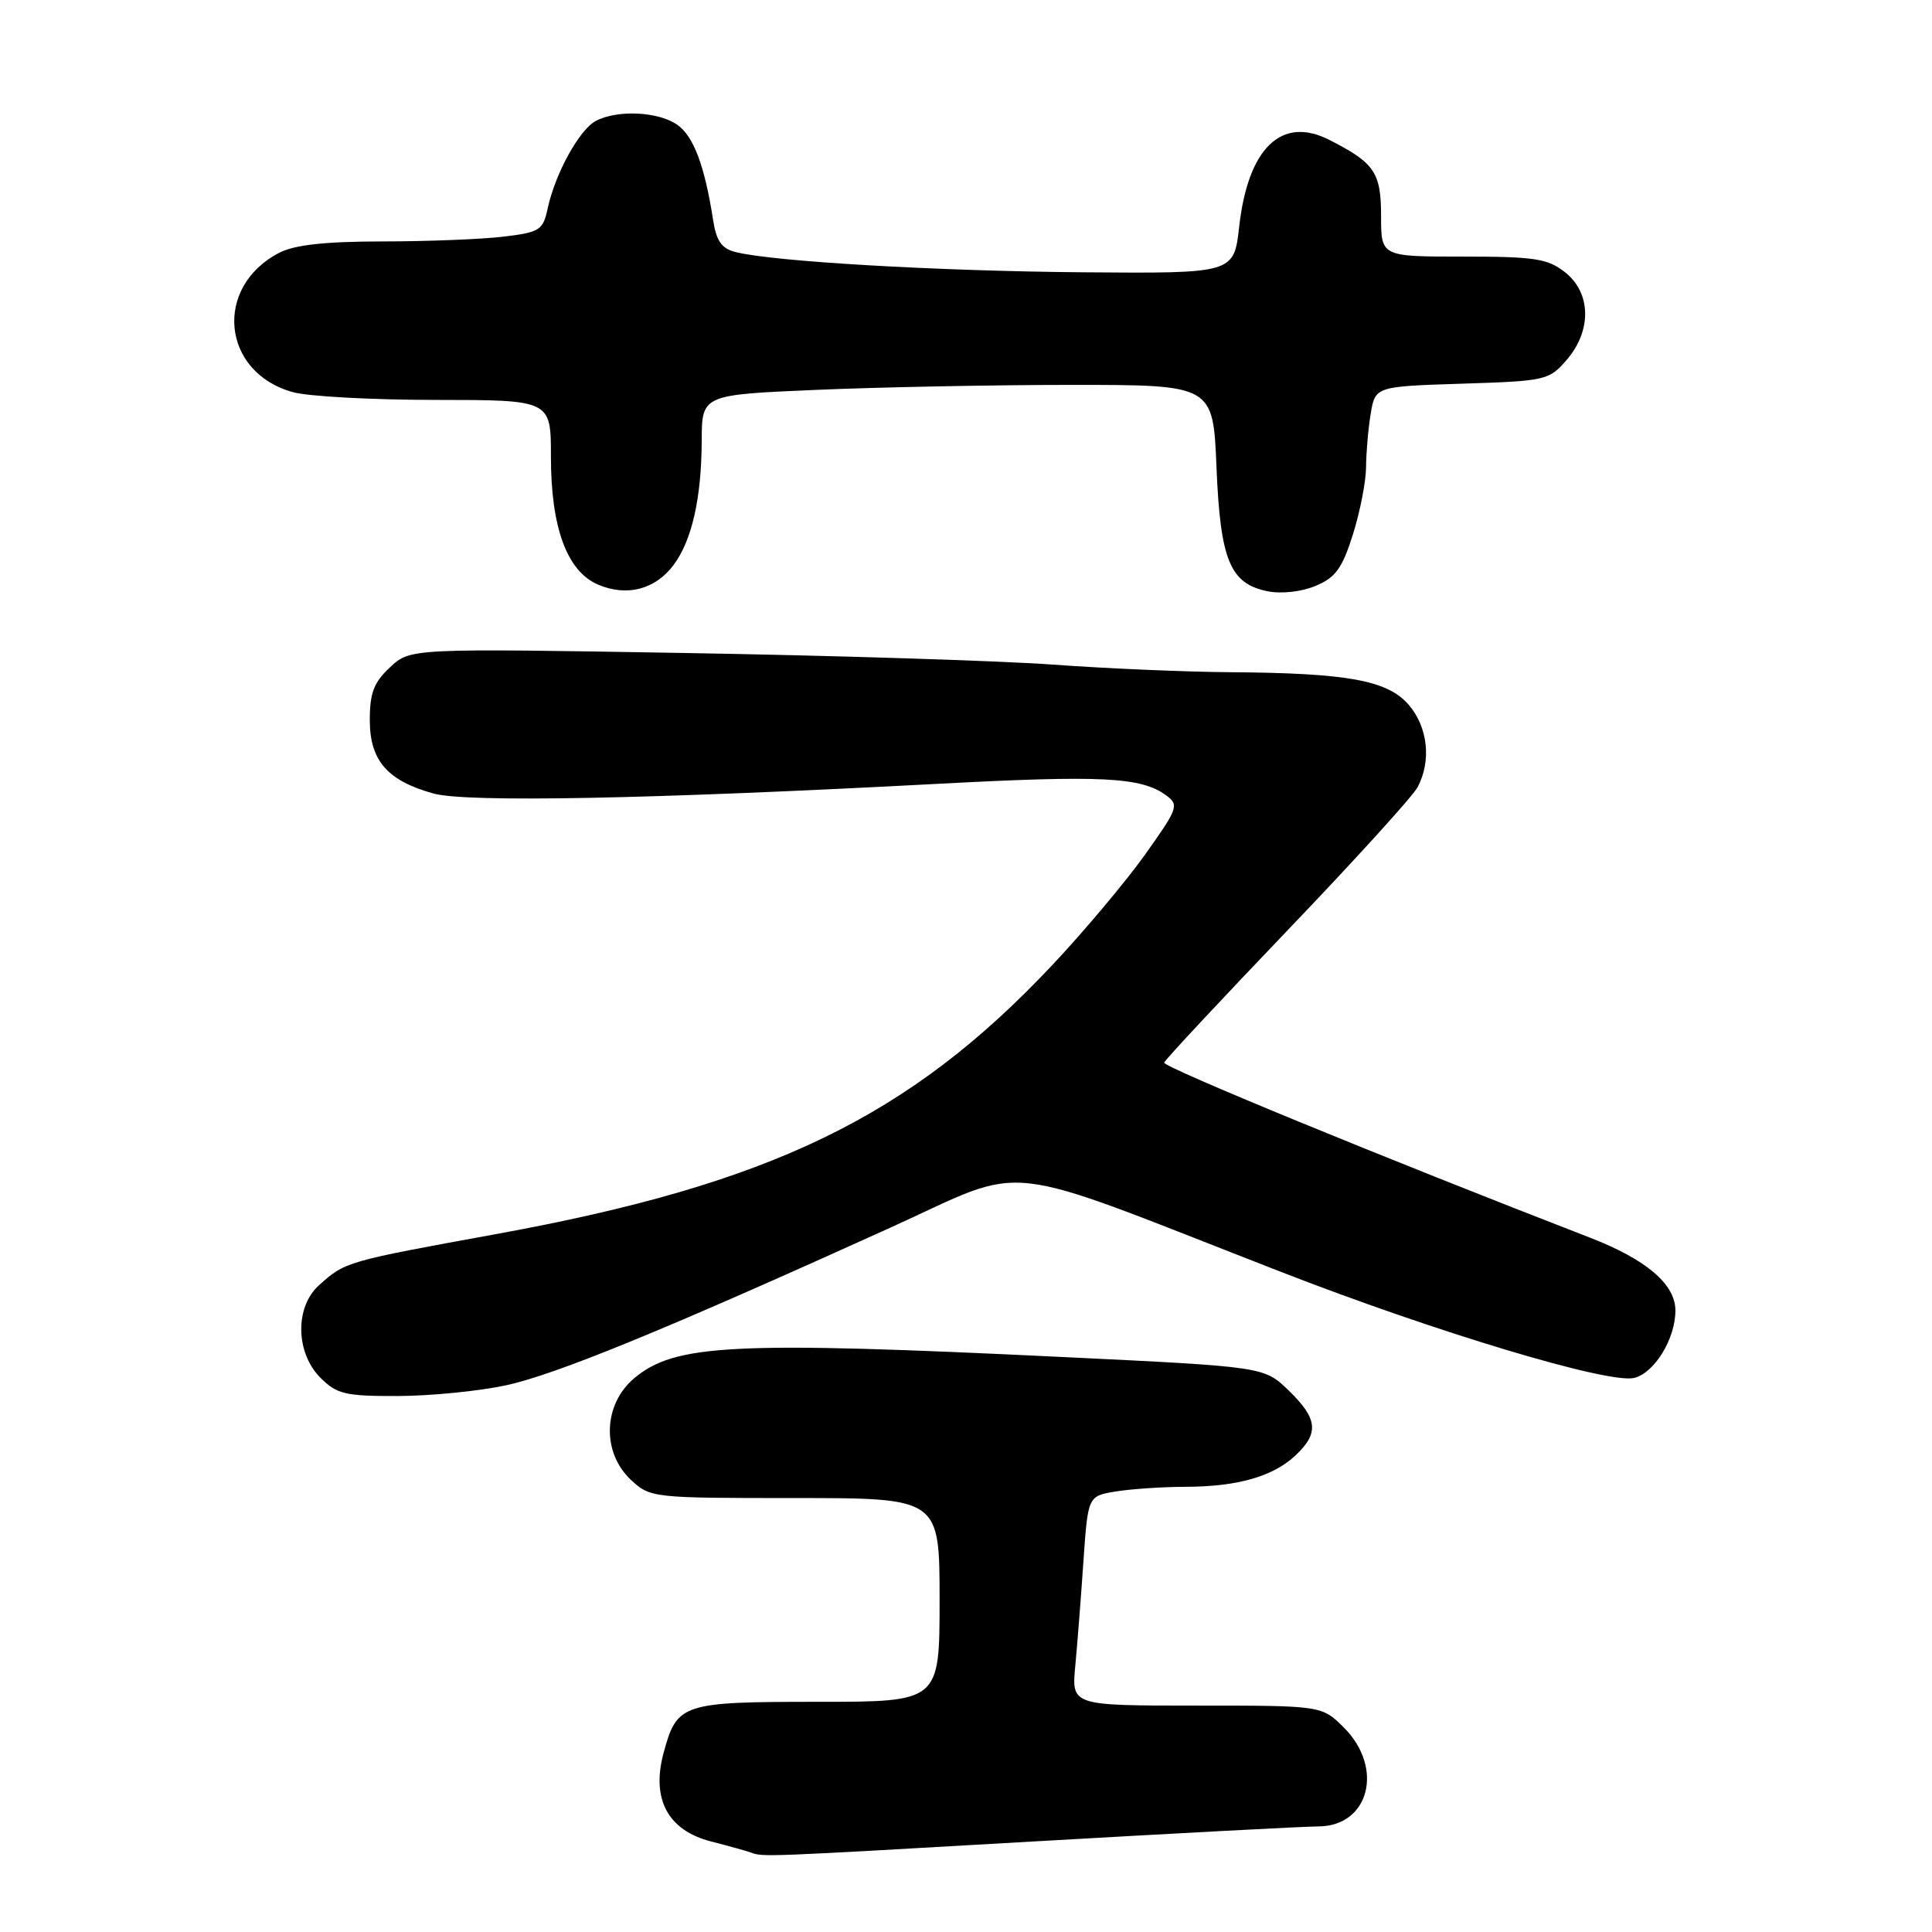 <?xml version="1.0" encoding="UTF-8" standalone="no"?>
<!DOCTYPE svg PUBLIC "-//W3C//DTD SVG 1.1//EN" "http://www.w3.org/Graphics/SVG/1.1/DTD/svg11.dtd" >
<svg xmlns="http://www.w3.org/2000/svg" xmlns:xlink="http://www.w3.org/1999/xlink" version="1.1" viewBox="0 0 256 256">
 <g >
 <path fill="currentColor"
d=" M 137.00 244.00 C 155.97 242.91 172.93 242.01 174.68 242.01 C 181.42 241.99 183.43 234.28 178.08 228.92 C 175.15 226.00 175.15 226.00 158.57 226.00 C 141.98 226.00 141.98 226.00 142.48 220.75 C 142.75 217.86 143.24 211.62 143.56 206.87 C 144.16 198.24 144.16 198.24 147.83 197.63 C 149.85 197.30 153.98 197.02 157.01 197.01 C 163.95 197.00 168.67 195.66 171.66 192.85 C 174.81 189.89 174.61 187.98 170.75 184.24 C 167.50 181.10 167.50 181.10 141.00 179.82 C 97.09 177.70 89.44 178.08 84.03 182.63 C 79.92 186.09 79.71 192.44 83.59 196.08 C 86.15 198.47 86.45 198.50 105.34 198.50 C 124.50 198.50 124.50 198.50 124.50 212.00 C 124.50 225.50 124.50 225.50 108.41 225.50 C 90.33 225.50 89.69 225.71 87.92 232.31 C 86.28 238.39 88.51 242.54 94.21 244.00 C 96.57 244.61 98.95 245.27 99.50 245.47 C 101.12 246.07 101.04 246.07 137.00 244.00 Z  M 67.00 183.57 C 73.60 182.16 88.20 176.17 117.98 162.67 C 136.66 154.20 131.43 153.61 169.50 168.44 C 190.24 176.52 213.20 183.42 216.55 182.58 C 219.24 181.90 222.00 177.39 222.00 173.65 C 222.00 170.17 218.15 166.89 210.69 164.00 C 183.33 153.41 154.06 141.38 154.26 140.80 C 154.39 140.41 161.74 132.54 170.58 123.30 C 179.43 114.06 187.19 105.52 187.83 104.32 C 189.69 100.84 189.21 96.36 186.67 93.40 C 183.86 90.14 178.60 89.18 162.95 89.07 C 157.15 89.03 146.57 88.58 139.45 88.06 C 132.33 87.55 110.27 86.85 90.44 86.52 C 54.38 85.91 54.38 85.91 51.69 88.41 C 49.54 90.41 49.00 91.80 49.00 95.41 C 49.00 100.78 51.33 103.46 57.46 105.15 C 61.85 106.35 86.03 105.89 124.09 103.87 C 146.03 102.70 151.19 102.96 154.51 105.38 C 156.26 106.67 156.11 107.08 151.72 113.25 C 149.16 116.83 143.64 123.41 139.44 127.87 C 120.48 148.02 102.15 156.89 65.70 163.53 C 45.79 167.16 45.76 167.17 42.25 170.32 C 39.06 173.20 39.16 179.25 42.45 182.55 C 44.64 184.74 45.75 185.00 52.70 184.98 C 56.99 184.97 63.42 184.34 67.00 183.57 Z  M 89.25 74.87 C 91.68 71.61 92.95 66.03 92.98 58.41 C 93.00 52.31 93.00 52.31 108.16 51.66 C 116.50 51.30 131.74 51.00 142.03 51.00 C 160.74 51.00 160.74 51.00 161.19 61.90 C 161.70 74.25 162.98 77.35 167.99 78.35 C 169.80 78.71 172.49 78.41 174.33 77.63 C 176.97 76.53 177.85 75.31 179.27 70.81 C 180.22 67.79 181.00 63.79 181.01 61.91 C 181.02 60.04 181.29 56.86 181.62 54.85 C 182.23 51.21 182.23 51.21 193.71 50.84 C 204.84 50.49 205.26 50.39 207.60 47.68 C 210.94 43.80 210.84 38.80 207.37 36.07 C 205.07 34.26 203.34 34.00 193.87 34.00 C 183.00 34.00 183.00 34.00 183.00 28.65 C 183.00 22.84 182.14 21.58 176.11 18.52 C 169.81 15.33 165.37 19.61 164.20 30.02 C 163.50 36.24 163.50 36.24 143.50 36.08 C 124.18 35.92 102.46 34.66 97.47 33.40 C 95.62 32.94 94.92 31.94 94.49 29.15 C 93.37 21.94 91.90 18.05 89.75 16.54 C 87.23 14.77 81.77 14.52 78.94 16.03 C 76.75 17.21 73.57 22.98 72.57 27.62 C 71.95 30.51 71.52 30.78 66.70 31.36 C 63.84 31.70 56.64 31.99 50.70 31.99 C 43.09 32.00 39.05 32.44 37.01 33.49 C 28.26 38.02 29.35 49.34 38.80 51.96 C 40.83 52.53 49.36 52.99 57.75 52.99 C 73.00 53.00 73.00 53.00 73.00 60.48 C 73.00 69.96 75.14 75.74 79.30 77.49 C 83.11 79.08 86.83 78.10 89.25 74.87 Z "/>
</g>
</svg>